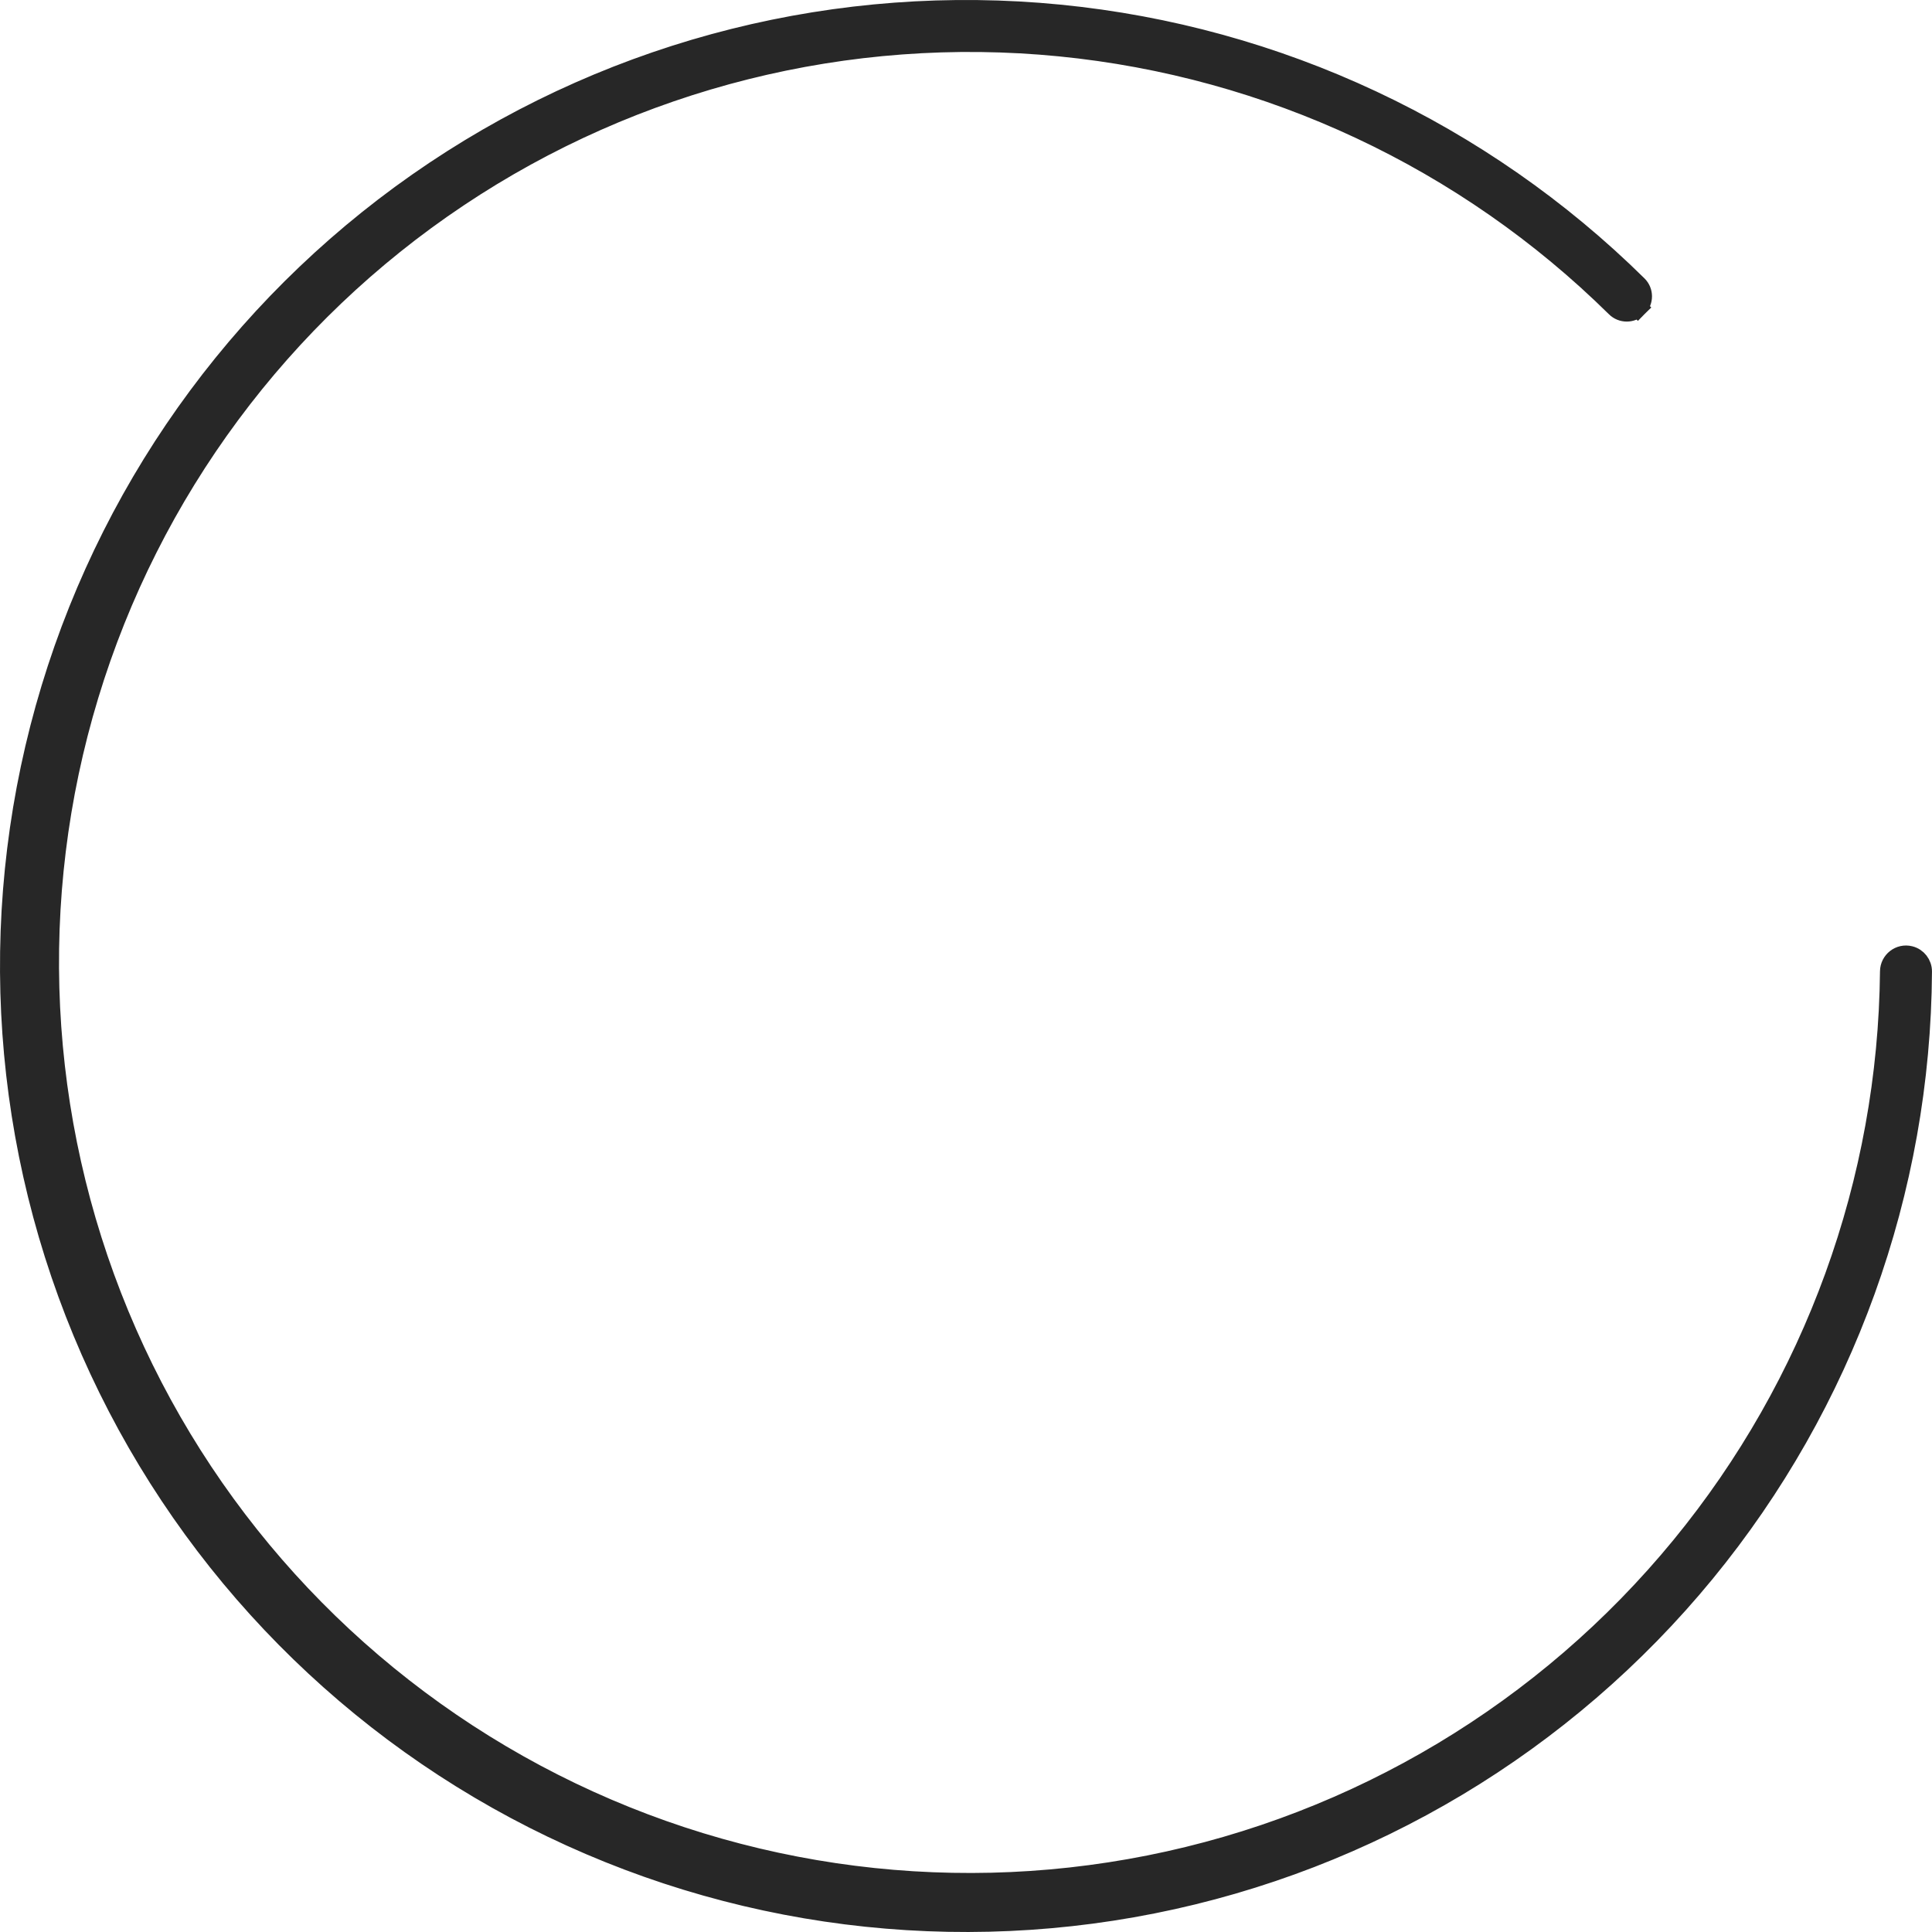 <svg width="1020" height="1020" viewBox="0 0 1020 1020" fill="none" xmlns="http://www.w3.org/2000/svg">
<path d="M864.732 162.339L861.197 158.803L864.732 162.339C867.983 159.088 867.997 153.792 864.699 150.538C782.384 69.313 674.653 18.774 559.499 7.432C443.227 -4.019 326.581 25.199 229.437 90.109C132.293 155.018 60.66 251.603 26.745 363.407C-7.17 475.21 -1.27 595.314 43.441 703.255C88.152 811.196 168.906 900.294 271.945 955.37C374.984 1010.44 493.931 1028.09 608.521 1005.3C723.11 982.503 826.251 920.682 900.37 830.368C973.869 740.81 1014.32 628.728 1014.99 512.933C1015.01 508.909 1012.27 505.415 1008.4 504.445C1002.88 503.064 997.596 507.245 997.542 512.856C996.468 623.554 957.604 730.621 887.315 816.268C816.027 903.132 716.827 962.59 606.615 984.513C496.404 1006.43 382.001 989.465 282.898 936.494C183.796 883.523 106.127 797.828 63.125 694.012C20.122 590.195 14.447 474.68 47.067 367.148C79.686 259.616 148.582 166.721 242.015 104.292C335.448 41.862 447.637 13.76 559.466 24.774C670.201 35.681 773.798 84.273 852.963 162.369C856.211 165.573 861.469 165.602 864.732 162.339Z" fill="#272727" stroke="#272727" stroke-width="10"/>
</svg>
